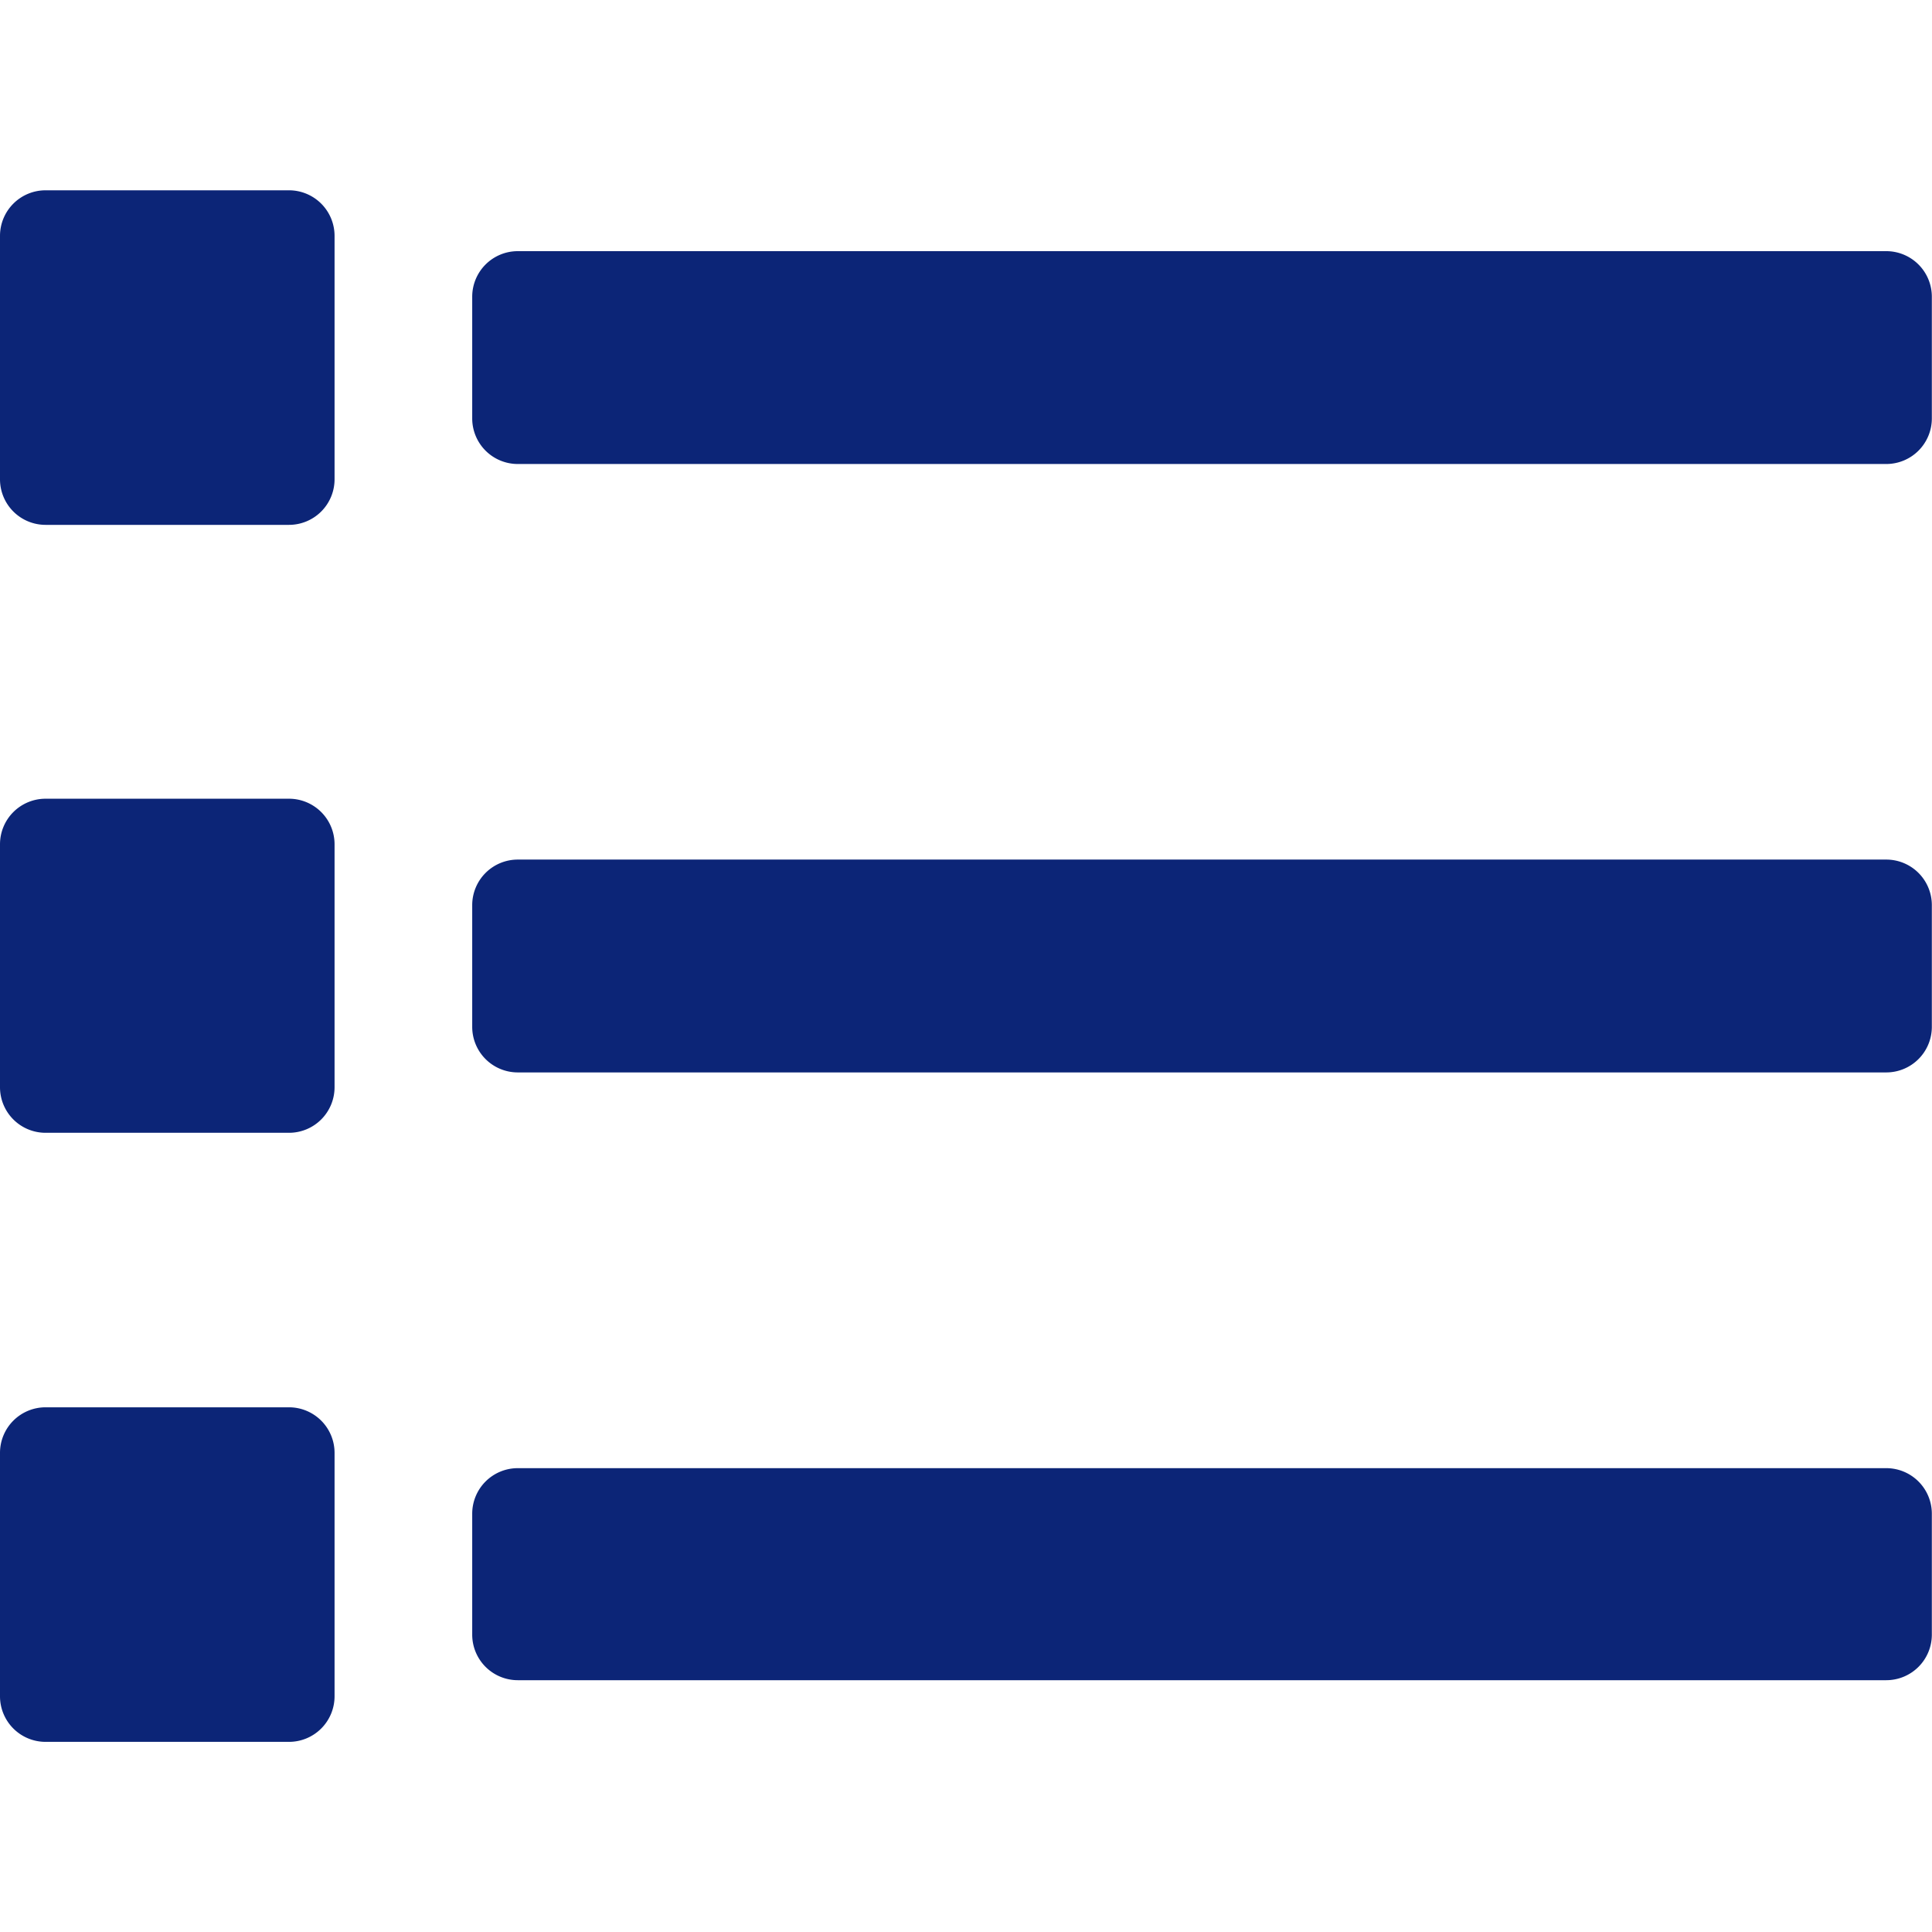 <svg xmlns="http://www.w3.org/2000/svg" xmlns:xlink="http://www.w3.org/1999/xlink" width="12" height="12" viewBox="0 0 12 12"><defs><style>.a,.c{fill:#0c2577;}.a{stroke:#707070;}.b{clip-path:url(#a);}</style><clipPath id="a"><rect class="a" width="12" height="12" transform="translate(-9688 -5145)"/></clipPath></defs><g transform="translate(0)"><g class="b" transform="translate(9688 5145)"><path class="c" d="M11.811,2.929h-8.5a.283.283,0,0,1-.283-.283V1.89a.283.283,0,0,1,.283-.283h8.5a.283.283,0,0,1,.283.283v.756A.283.283,0,0,1,11.811,2.929Zm.283,3.5V5.669a.283.283,0,0,0-.283-.283h-8.5a.283.283,0,0,0-.283.283v.756a.283.283,0,0,0,.283.283h8.5A.283.283,0,0,0,12.094,6.425Zm0,3.78V9.449a.283.283,0,0,0-.283-.283h-8.5a.283.283,0,0,0-.283.283V10.2a.283.283,0,0,0,.283.283h8.5A.283.283,0,0,0,12.094,10.2ZM2.173,3.024V1.512a.283.283,0,0,0-.283-.283H.378a.283.283,0,0,0-.283.283V3.024a.283.283,0,0,0,.283.283H1.89A.283.283,0,0,0,2.173,3.024Zm0,3.78V5.291a.283.283,0,0,0-.283-.283H.378a.283.283,0,0,0-.283.283V6.8a.283.283,0,0,0,.283.283H1.89A.283.283,0,0,0,2.173,6.8Zm0,3.78V9.071a.283.283,0,0,0-.283-.283H.378a.283.283,0,0,0-.283.283v1.512a.283.283,0,0,0,.283.283H1.89A.283.283,0,0,0,2.173,10.583Z" transform="translate(-9688.095 -5145.047)"/></g></g></svg>